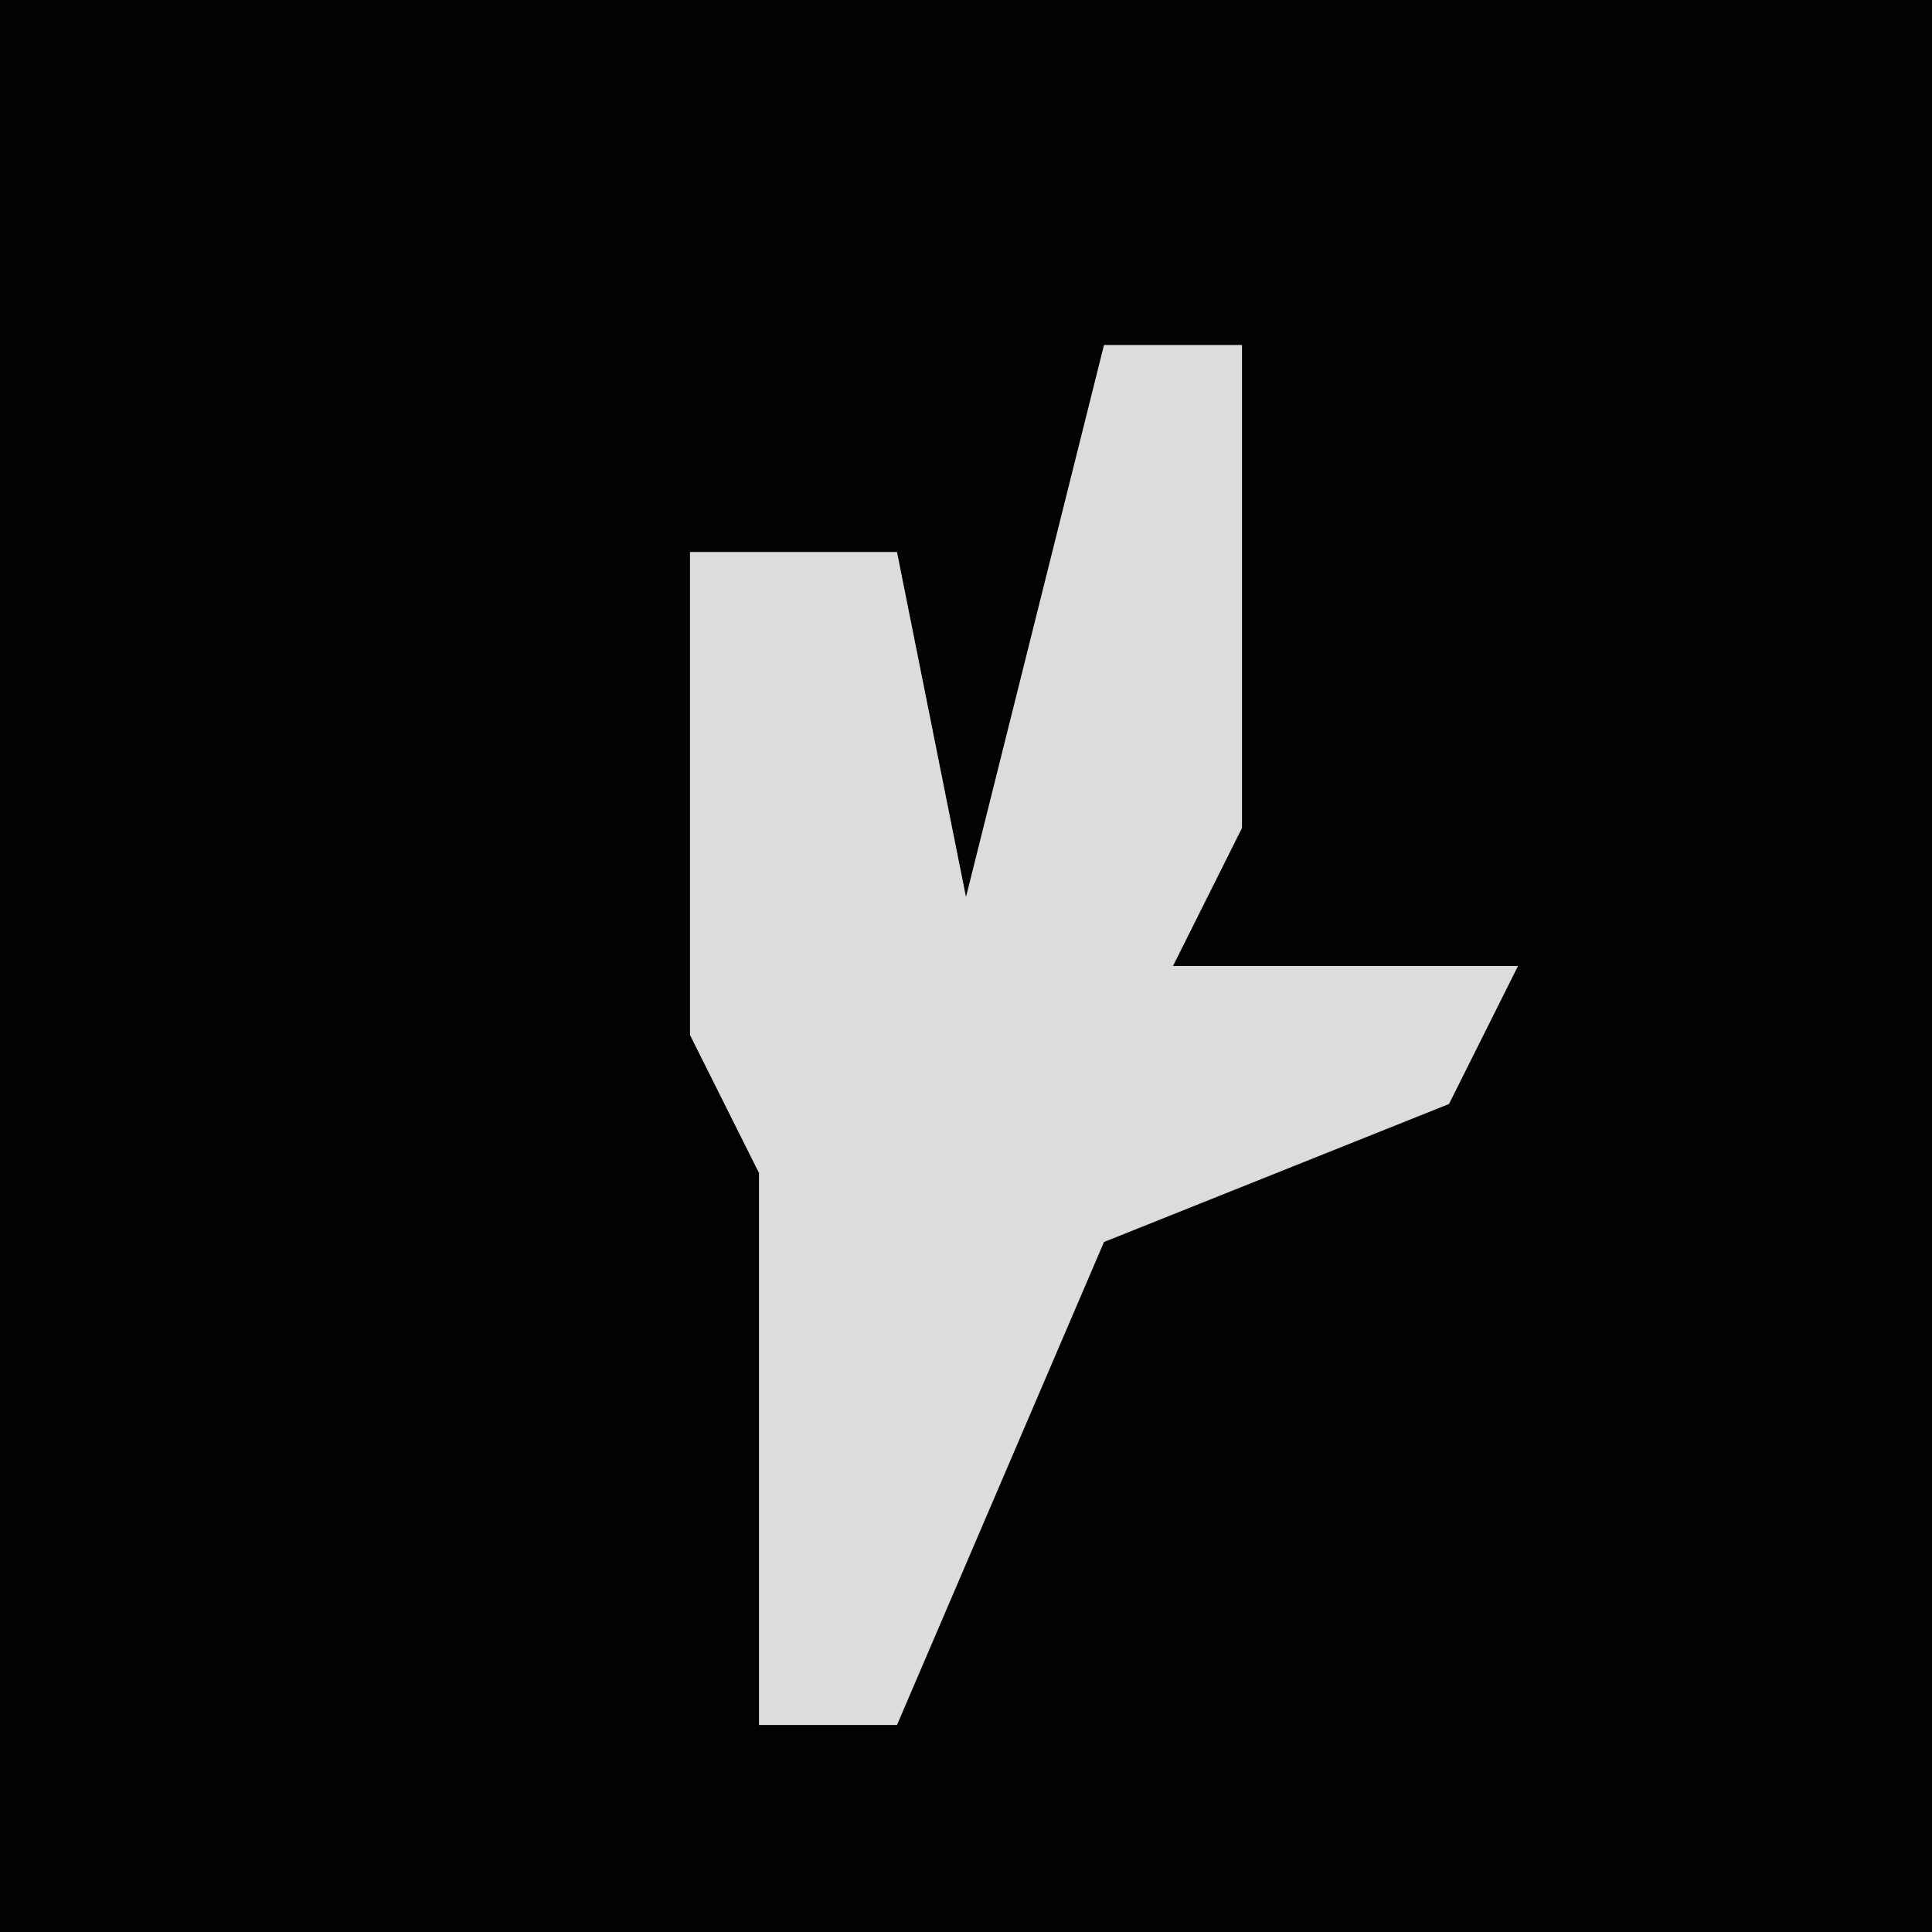 <?xml version="1.0" encoding="UTF-8"?>
<svg version="1.1" xmlns="http://www.w3.org/2000/svg" width="28" height="28">
<path d="M0,0 L28,0 L28,28 L0,28 Z " fill="#020202" transform="translate(0,0)"/>
<path d="M0,0 L2,0 L2,7 L1,9 L6,9 L5,11 L0,13 L-3,20 L-5,20 L-5,12 L-6,10 L-6,3 L-3,3 L-2,8 Z " fill="#DCDCDC" transform="translate(16,5)"/>
</svg>
